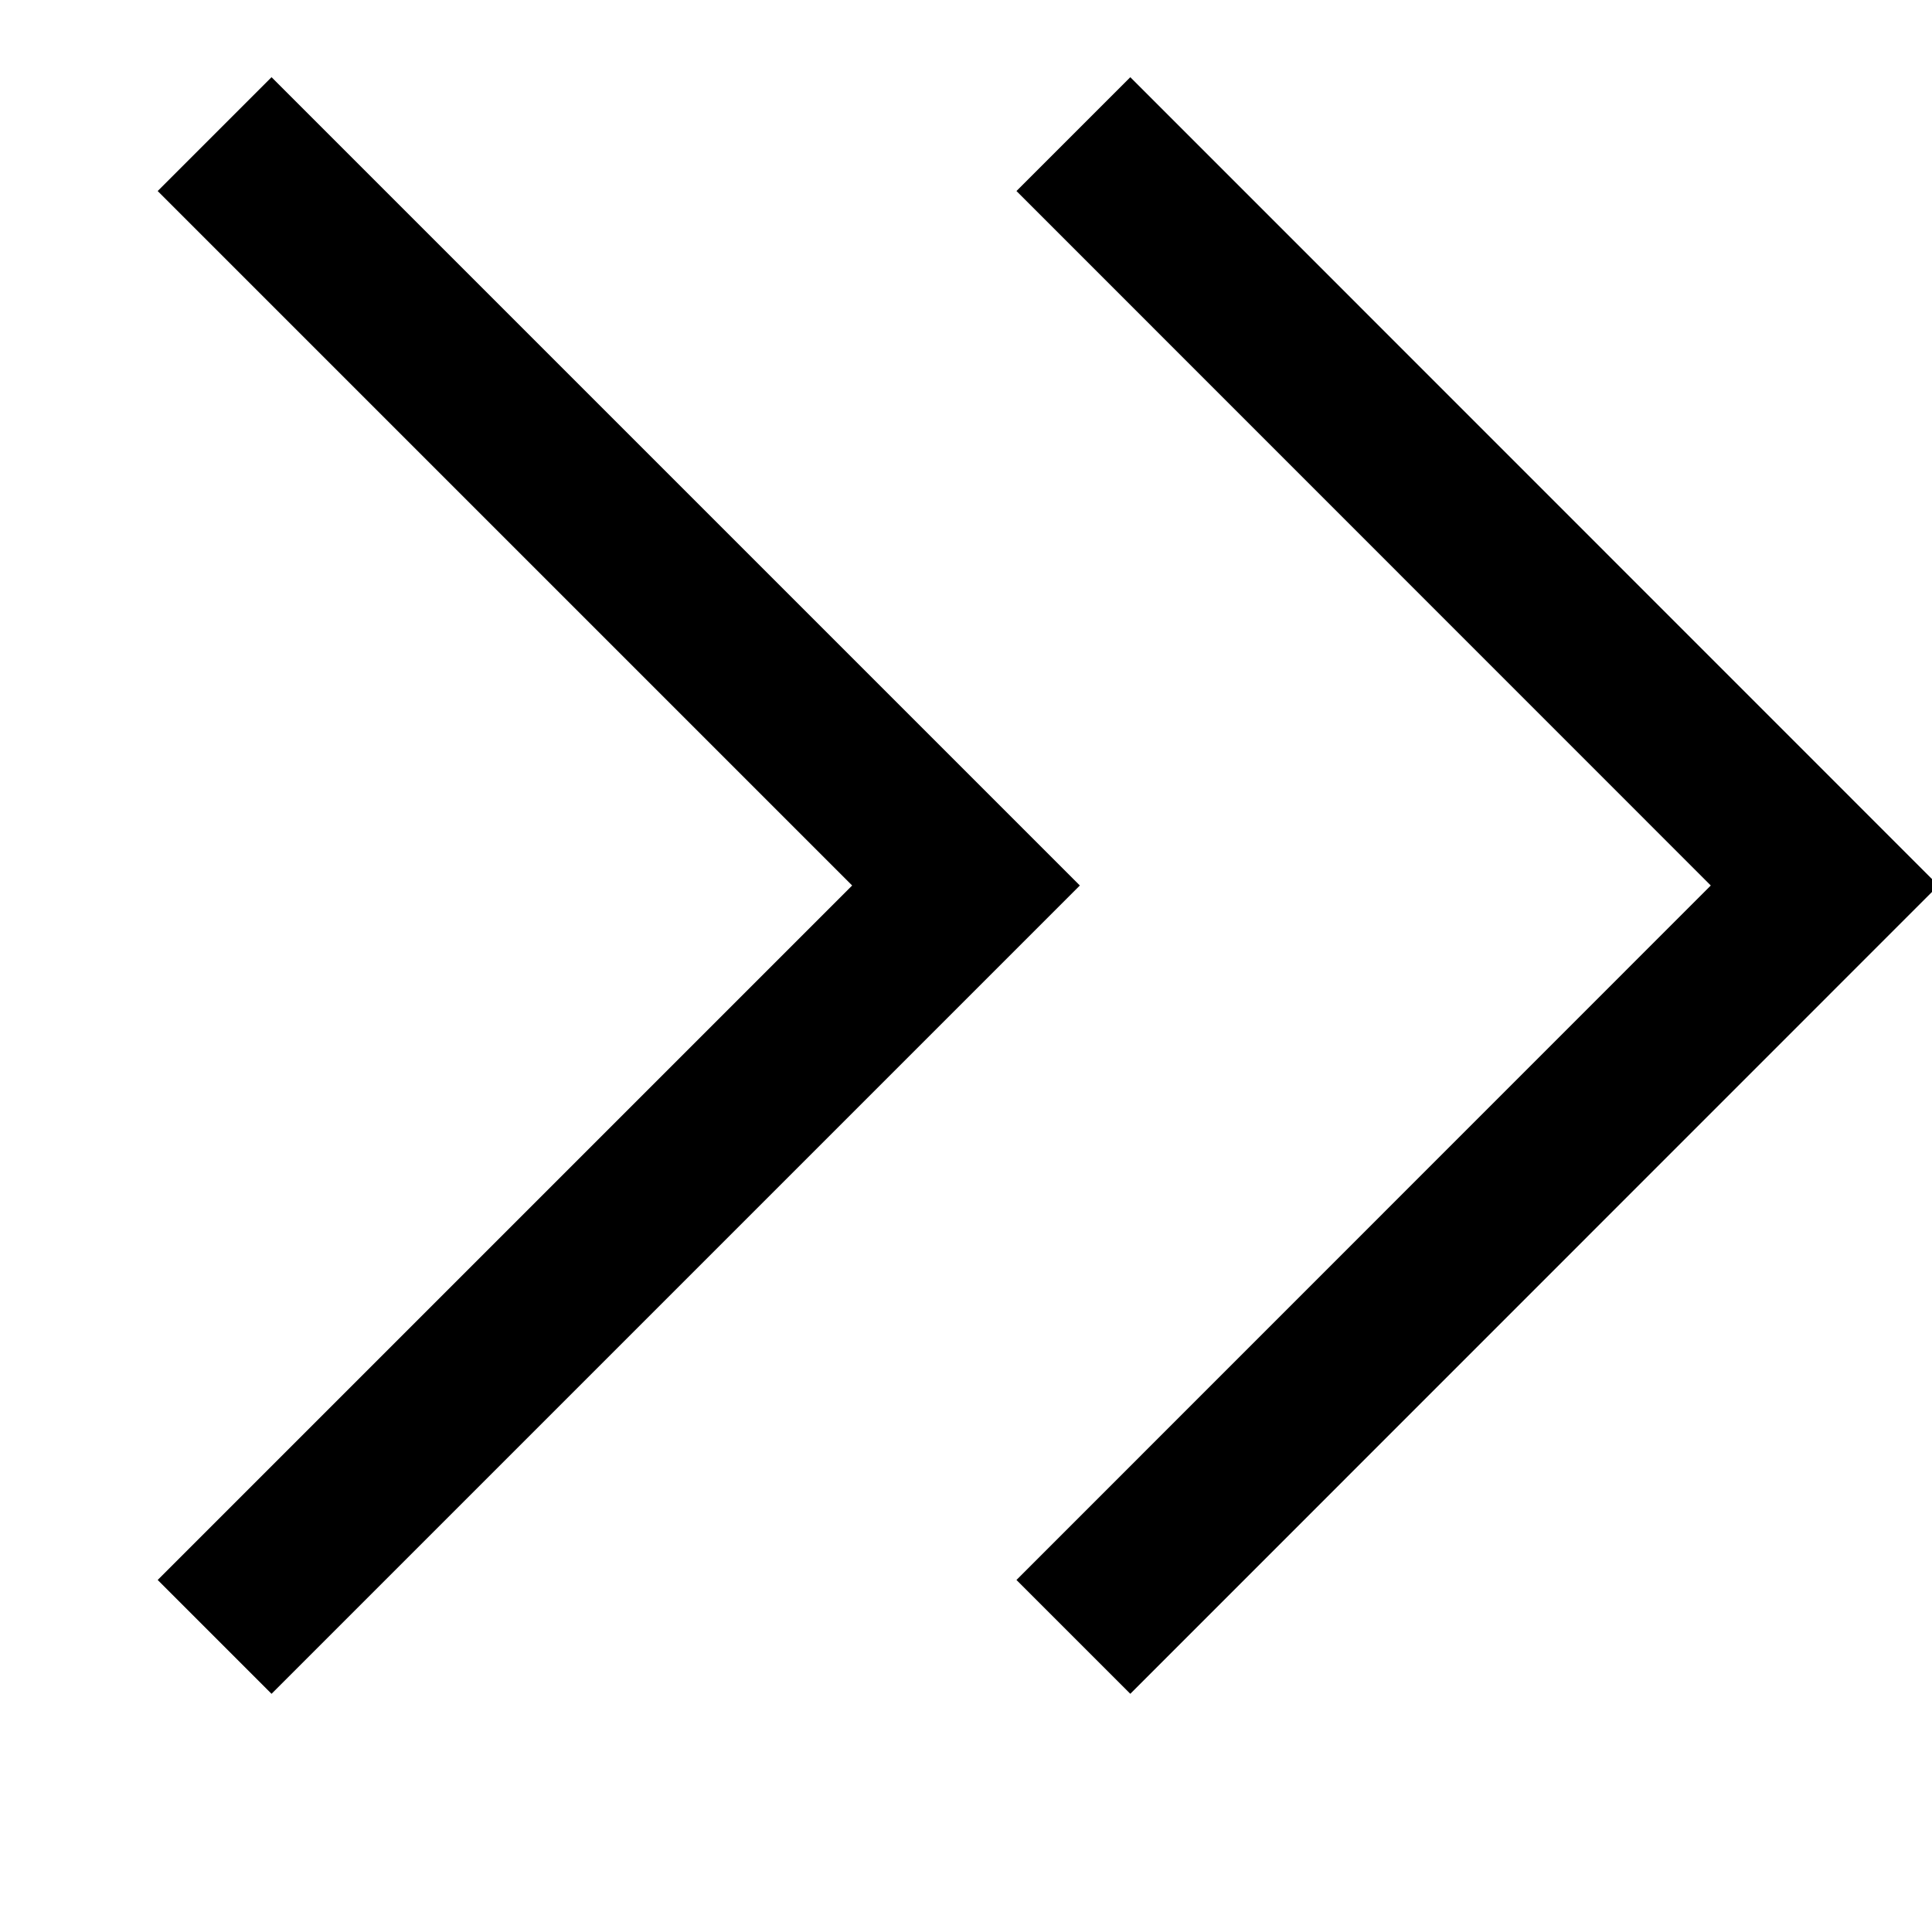 <svg xmlns="http://www.w3.org/2000/svg" viewBox="0 0 12 12"><path fill="none" stroke="currentColor" d="M6.667 0.833L11.333 5.5L6.667 10.167M1.333 0.833L6 5.5L1.333 10.167" strokeLinecap="round" strokeLinejoin="round"/></svg>